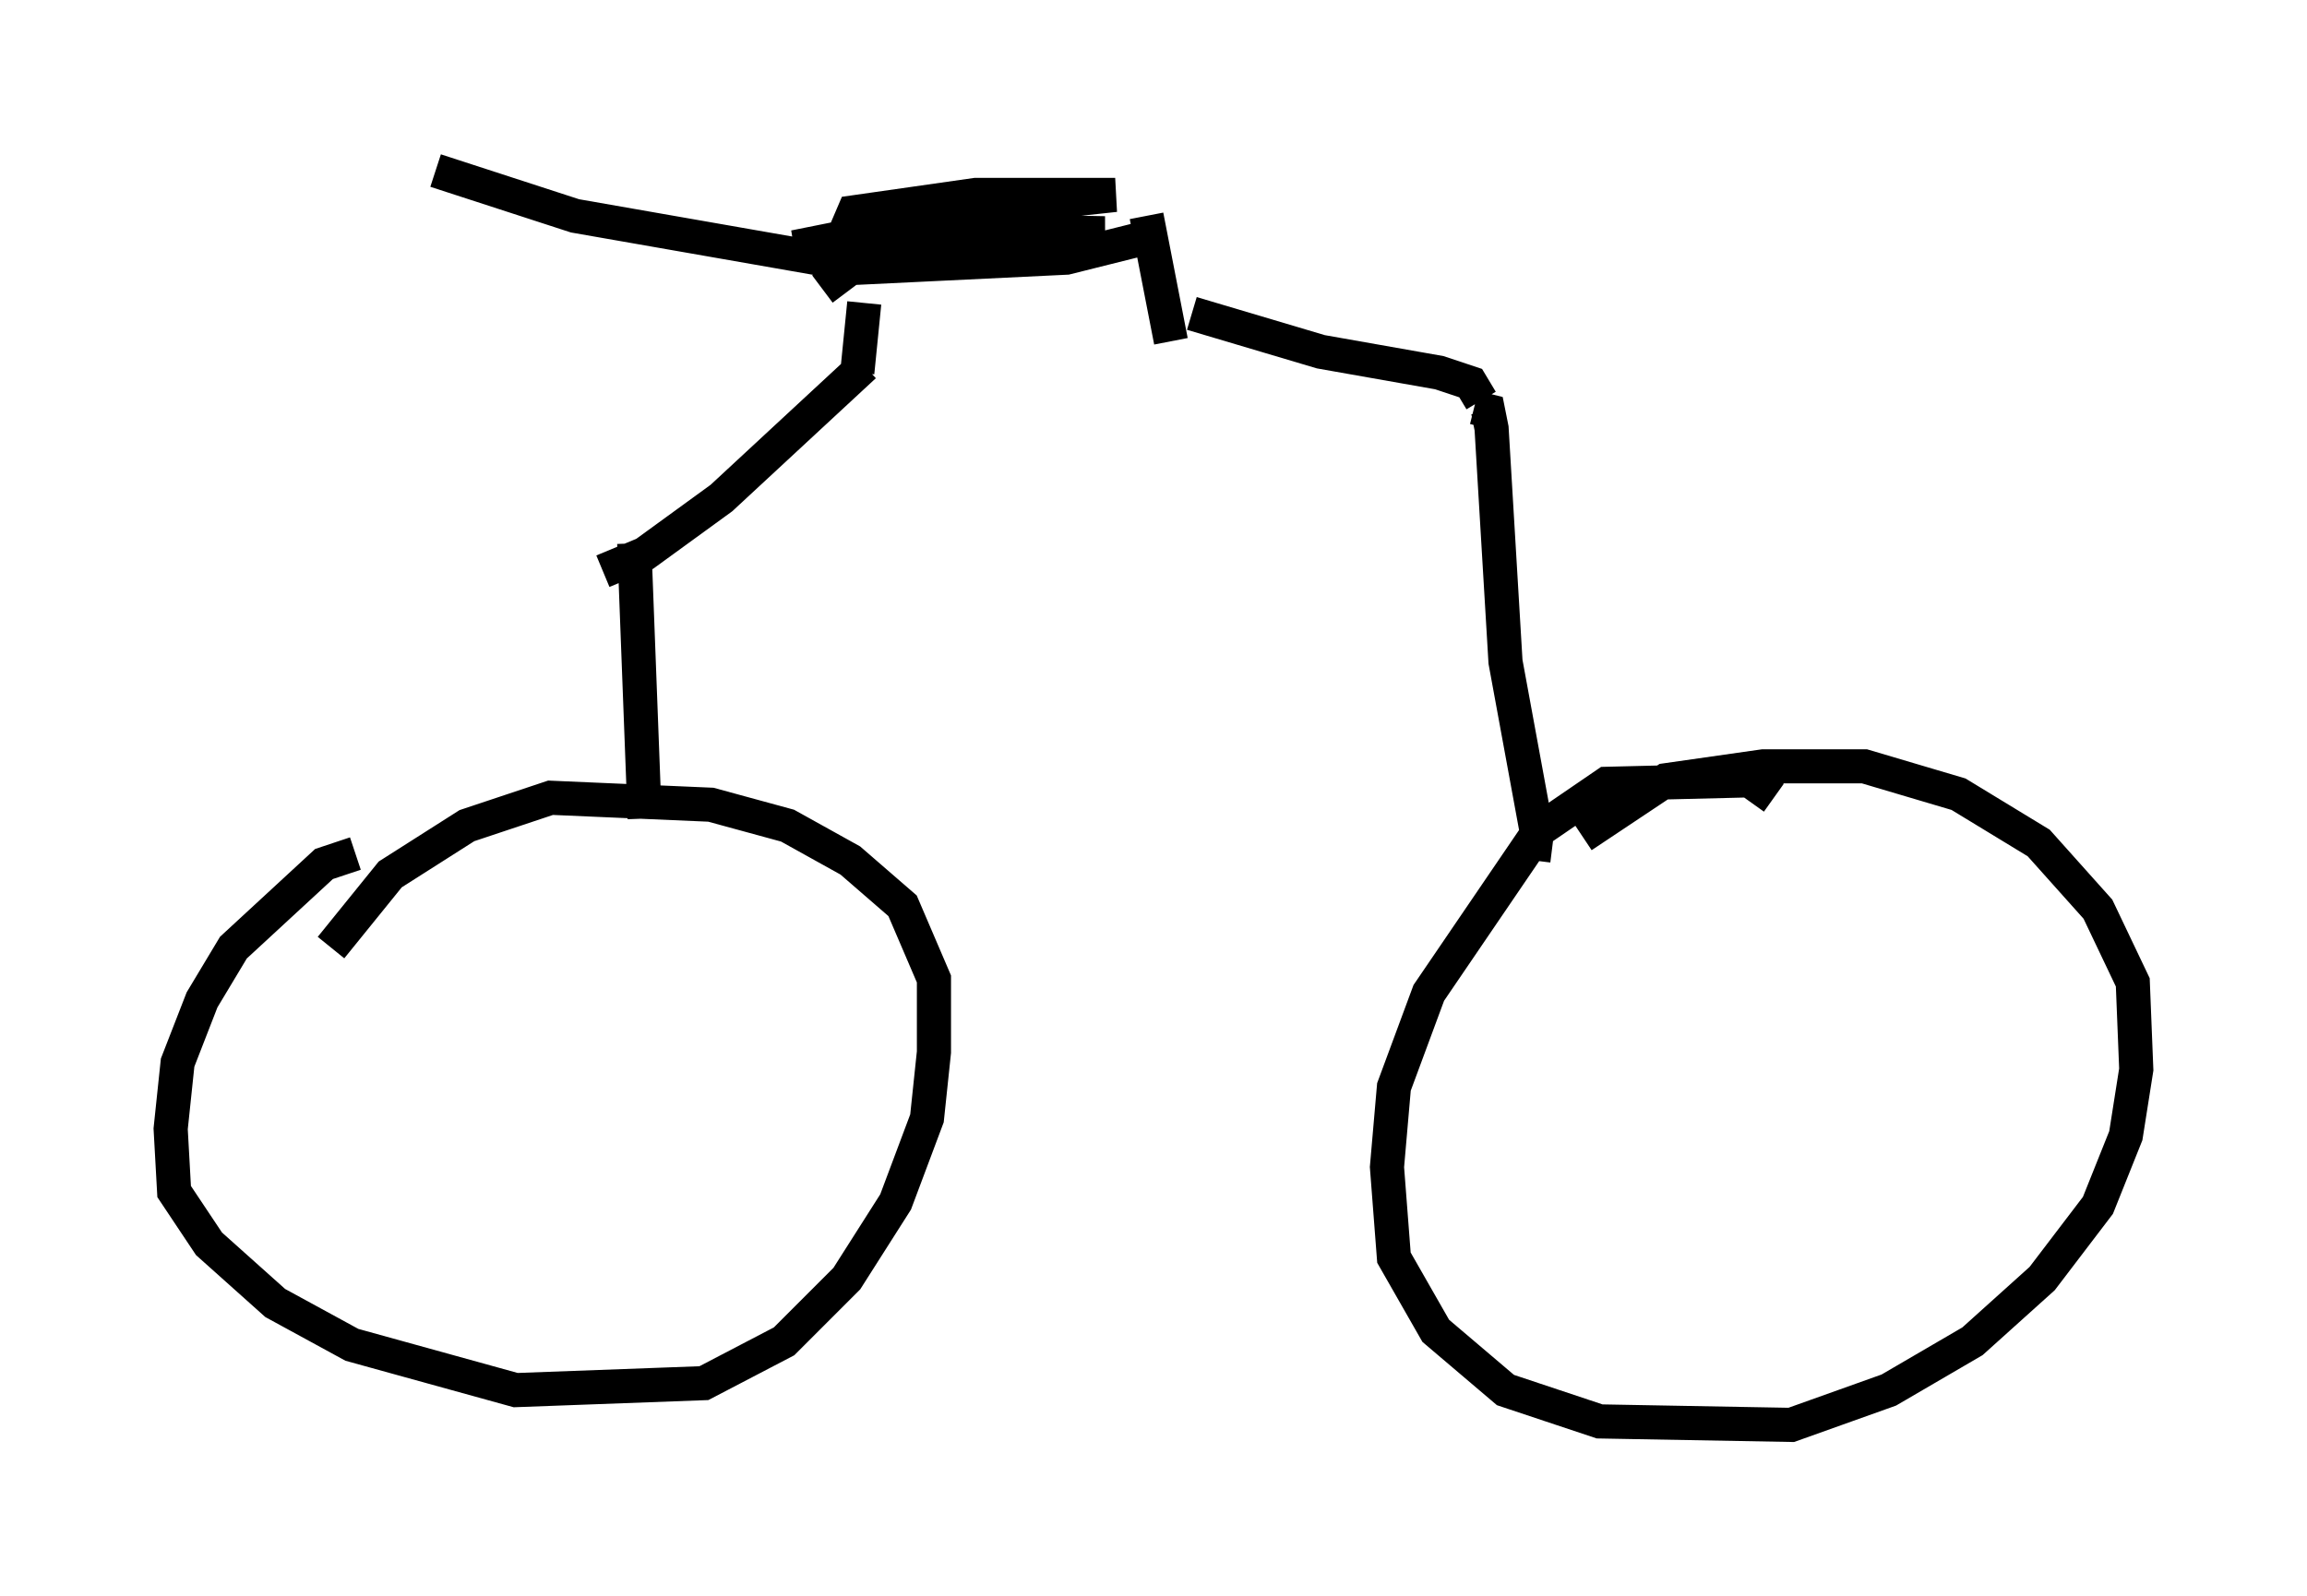 <?xml version="1.0" encoding="utf-8" ?>
<svg baseProfile="full" height="46.75" version="1.1" width="67.576" xmlns="http://www.w3.org/2000/svg" xmlns:ev="http://www.w3.org/2001/xml-events" xmlns:xlink="http://www.w3.org/1999/xlink"><defs /><rect fill="white" height="46.75" width="67.576" x="0" y="0" /><path d="M11.635, 25.213 m-1.225, -0.204 l-0.919, 0.306 -2.654, 2.45 l-0.919, 1.531 -0.715, 1.838 l-0.204, 1.94 0.102, 1.838 l1.021, 1.531 1.94, 1.735 l2.246, 1.225 4.798, 1.327 l5.513, -0.204 2.348, -1.225 l1.838, -1.838 1.429, -2.246 l0.919, -2.45 0.204, -1.94 l0.0, -2.144 -0.919, -2.144 l-1.531, -1.327 -1.838, -1.021 l-2.246, -0.613 -4.696, -0.204 l-2.45, 0.817 -2.246, 1.429 l-1.735, 2.144 m42.263, -4.39 l-0.715, -0.51 -4.185, 0.102 l-1.94, 1.327 -3.267, 4.798 l-1.021, 2.756 -0.204, 2.348 l0.204, 2.654 1.225, 2.144 l2.042, 1.735 2.756, 0.919 l5.615, 0.102 2.858, -1.021 l2.45, -1.429 2.042, -1.838 l1.633, -2.144 0.817, -2.042 l0.306, -1.94 -0.102, -2.552 l-1.021, -2.144 -1.735, -1.94 l-2.348, -1.429 -2.756, -0.817 l-2.96, 0.0 -2.858, 0.408 l-2.45, 1.633 m-27.461, -0.51 l-0.306, -8.065 m26.338, 9.29 l0.102, -0.817 -0.919, -5.002 l-0.408, -6.84 -0.102, -0.51 l-0.408, -0.102 m-25.521, 4.798 l1.225, -0.51 2.246, -1.633 l4.185, -3.879 m18.069, 1.021 l-0.306, -0.51 -0.919, -0.306 l-3.471, -0.613 -3.777, -1.123 m-9.8, 1.735 l0.204, -2.042 m8.983, 1.123 l-0.715, -3.675 m-9.494, 2.144 l0.817, -0.613 6.329, -0.306 l2.45, -0.613 m-9.29, 0.102 l7.963, -0.204 -5.206, -0.102 l-3.879, 0.51 5.615, -1.123 l3.777, -0.408 -4.083, 0.0 l-3.573, 0.51 -0.306, 0.715 m0.306, 0.817 l-8.167, -1.429 -4.083, -1.327 " fill="none" stroke="black" stroke-width="1" /></svg>